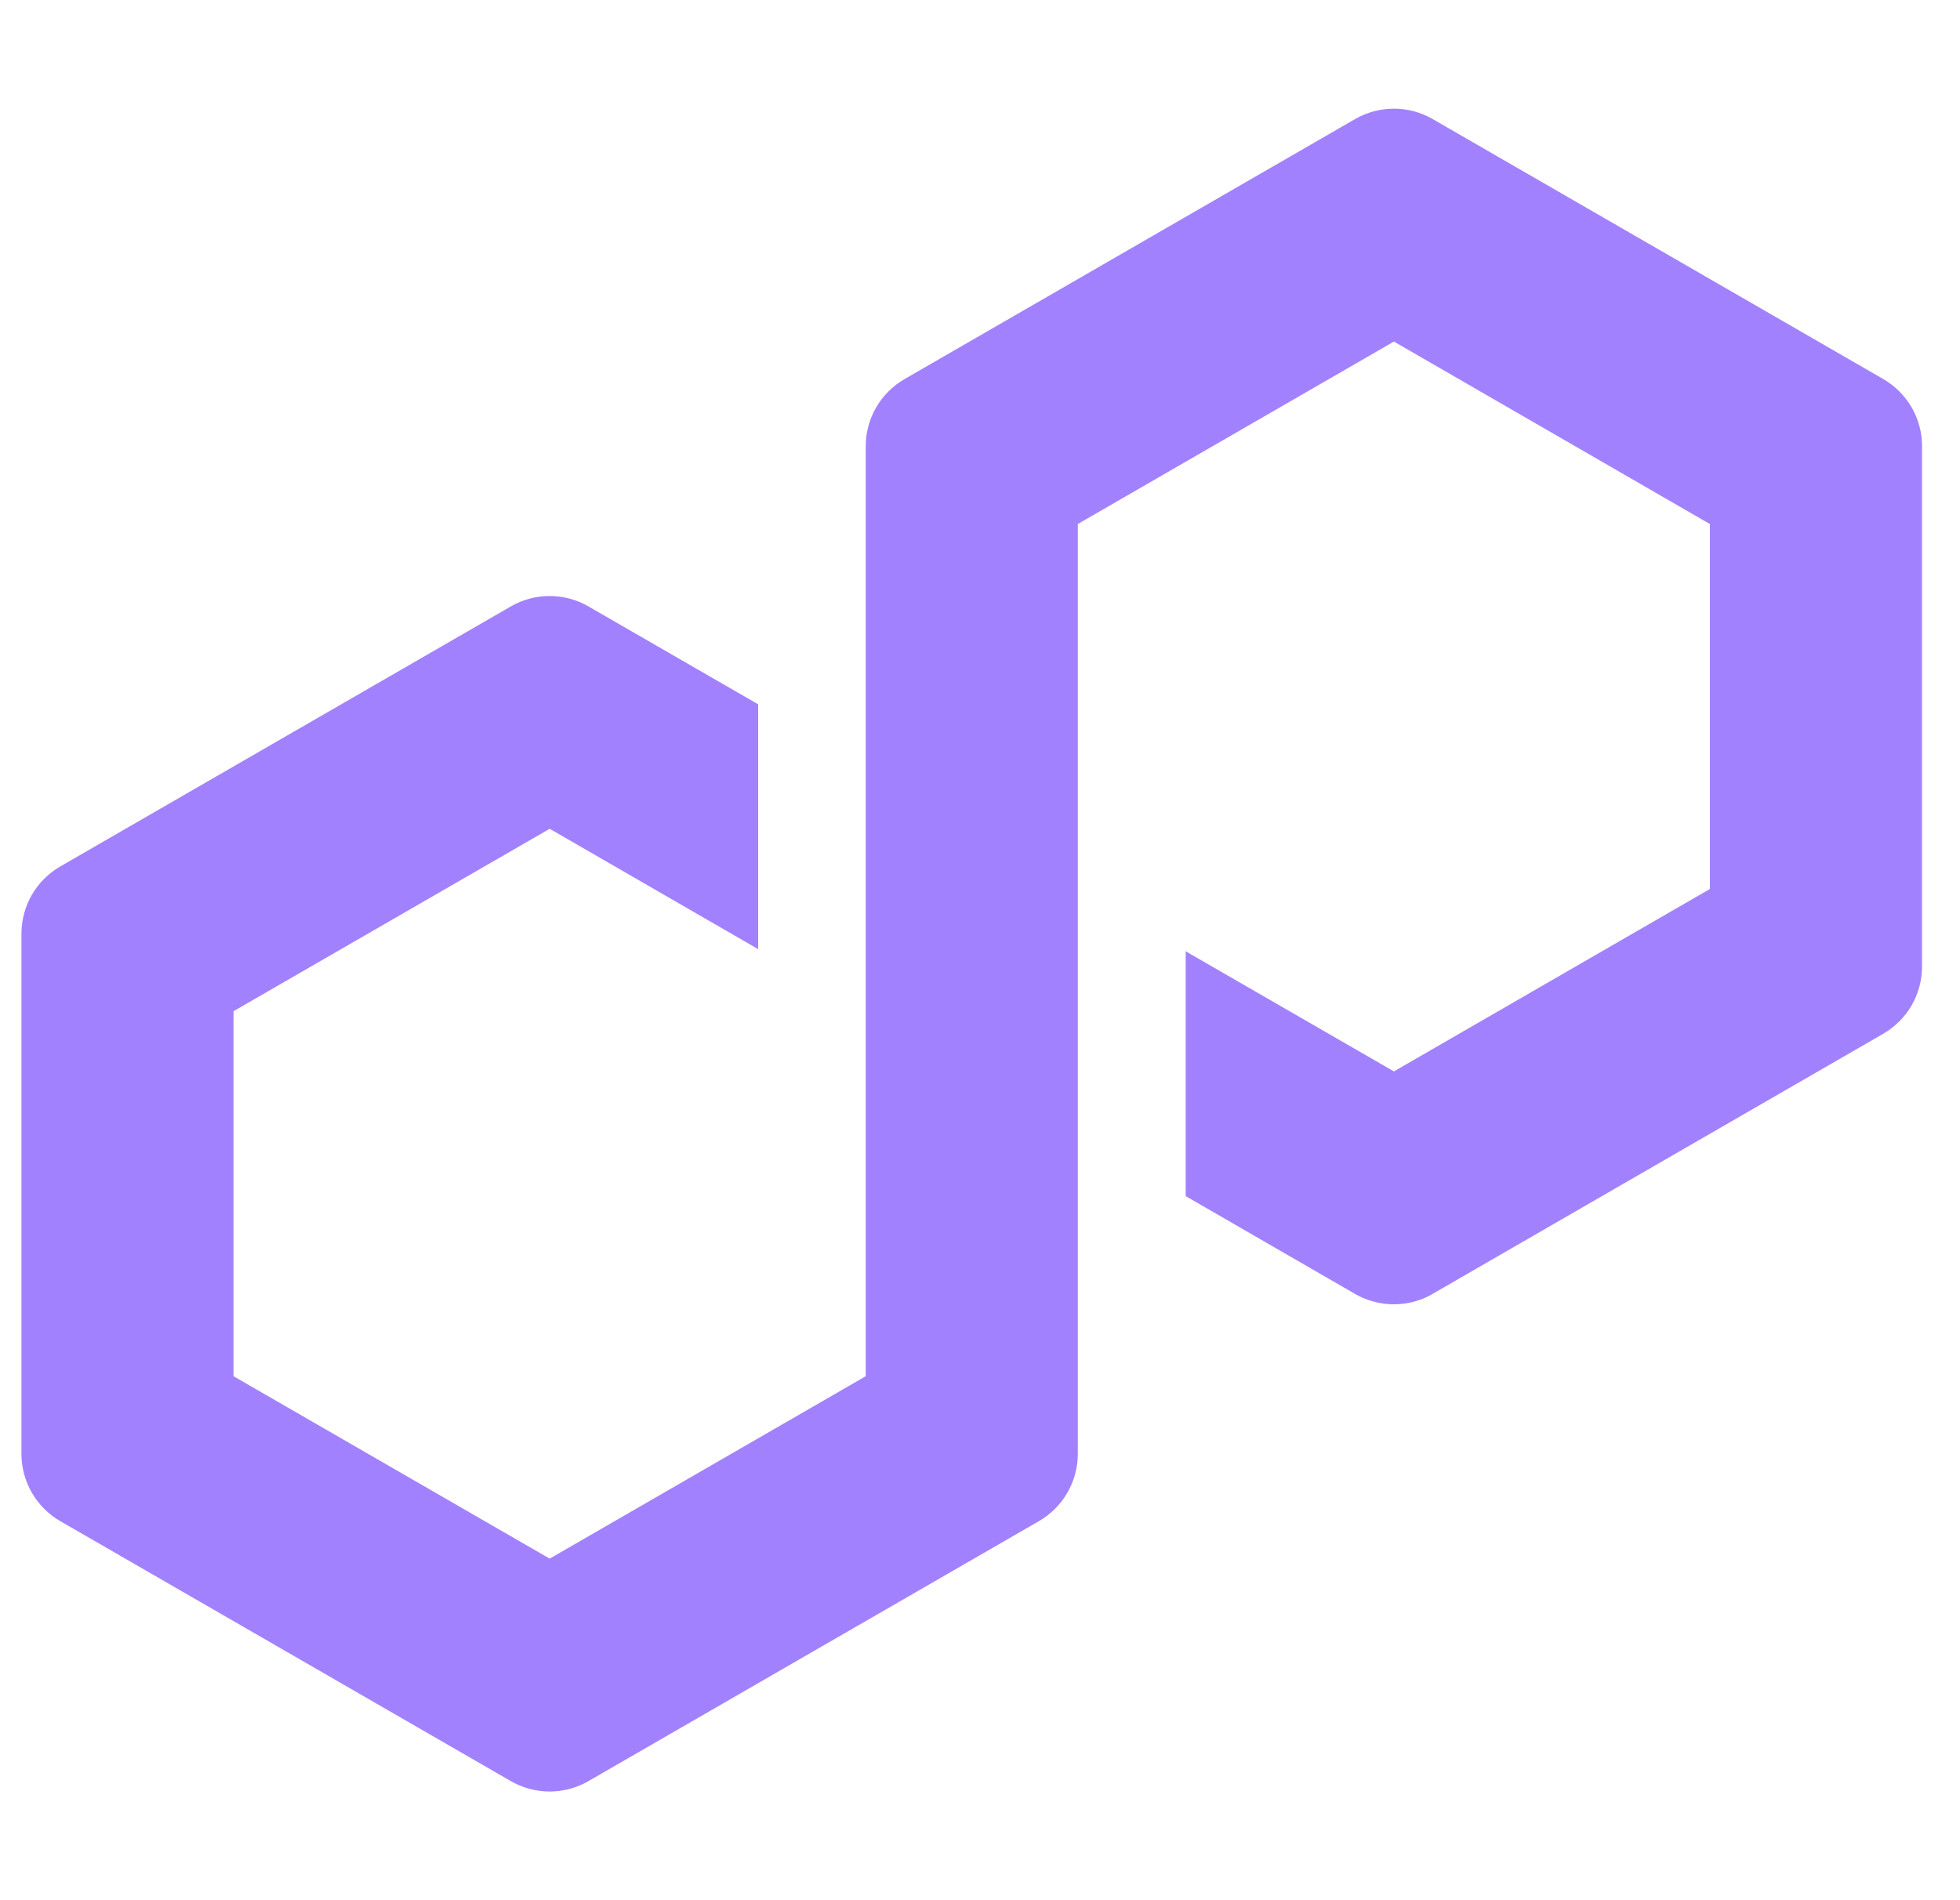 <svg width="33" height="32" viewBox="0 0 33 32" fill="none" xmlns="http://www.w3.org/2000/svg">
<g clip-path="url(#clip0_6551_799)">
<path d="M24.121 21.789L31.711 17.407C31.908 17.292 32.072 17.128 32.186 16.93C32.3 16.732 32.361 16.508 32.361 16.28V7.513C32.361 7.285 32.301 7.06 32.187 6.862C32.072 6.665 31.908 6.5 31.711 6.385L24.12 2.004C23.922 1.89 23.697 1.83 23.469 1.83C23.24 1.83 23.015 1.89 22.817 2.004L15.228 6.385C15.03 6.5 14.866 6.664 14.751 6.862C14.637 7.06 14.576 7.285 14.576 7.513V23.176L9.255 26.248L3.932 23.176V17.029L9.255 13.957L12.765 15.984V11.861L9.905 10.211C9.707 10.097 9.483 10.037 9.254 10.037C9.025 10.037 8.801 10.097 8.603 10.211L1.012 14.593C0.814 14.708 0.65 14.873 0.536 15.07C0.422 15.268 0.362 15.493 0.361 15.721L0.361 24.485C0.361 24.714 0.422 24.939 0.536 25.137C0.65 25.335 0.814 25.5 1.012 25.615L8.603 29.996C8.801 30.11 9.025 30.17 9.254 30.17C9.483 30.17 9.707 30.11 9.905 29.996L17.495 25.615C17.692 25.5 17.857 25.336 17.971 25.138C18.086 24.94 18.146 24.715 18.147 24.487V8.824L18.243 8.769L23.469 5.752L28.789 8.825V14.971L23.469 18.043L19.963 16.02V20.143L22.816 21.791C23.014 21.905 23.239 21.965 23.468 21.965C23.697 21.965 23.922 21.905 24.12 21.791L24.121 21.789Z" fill="#A281FE"/>
</g>
<defs>
<clipPath id="clip0_6551_799">
<rect width="32" height="32" fill="white" transform="translate(0.361)"/>
</clipPath>
</defs>
</svg>
